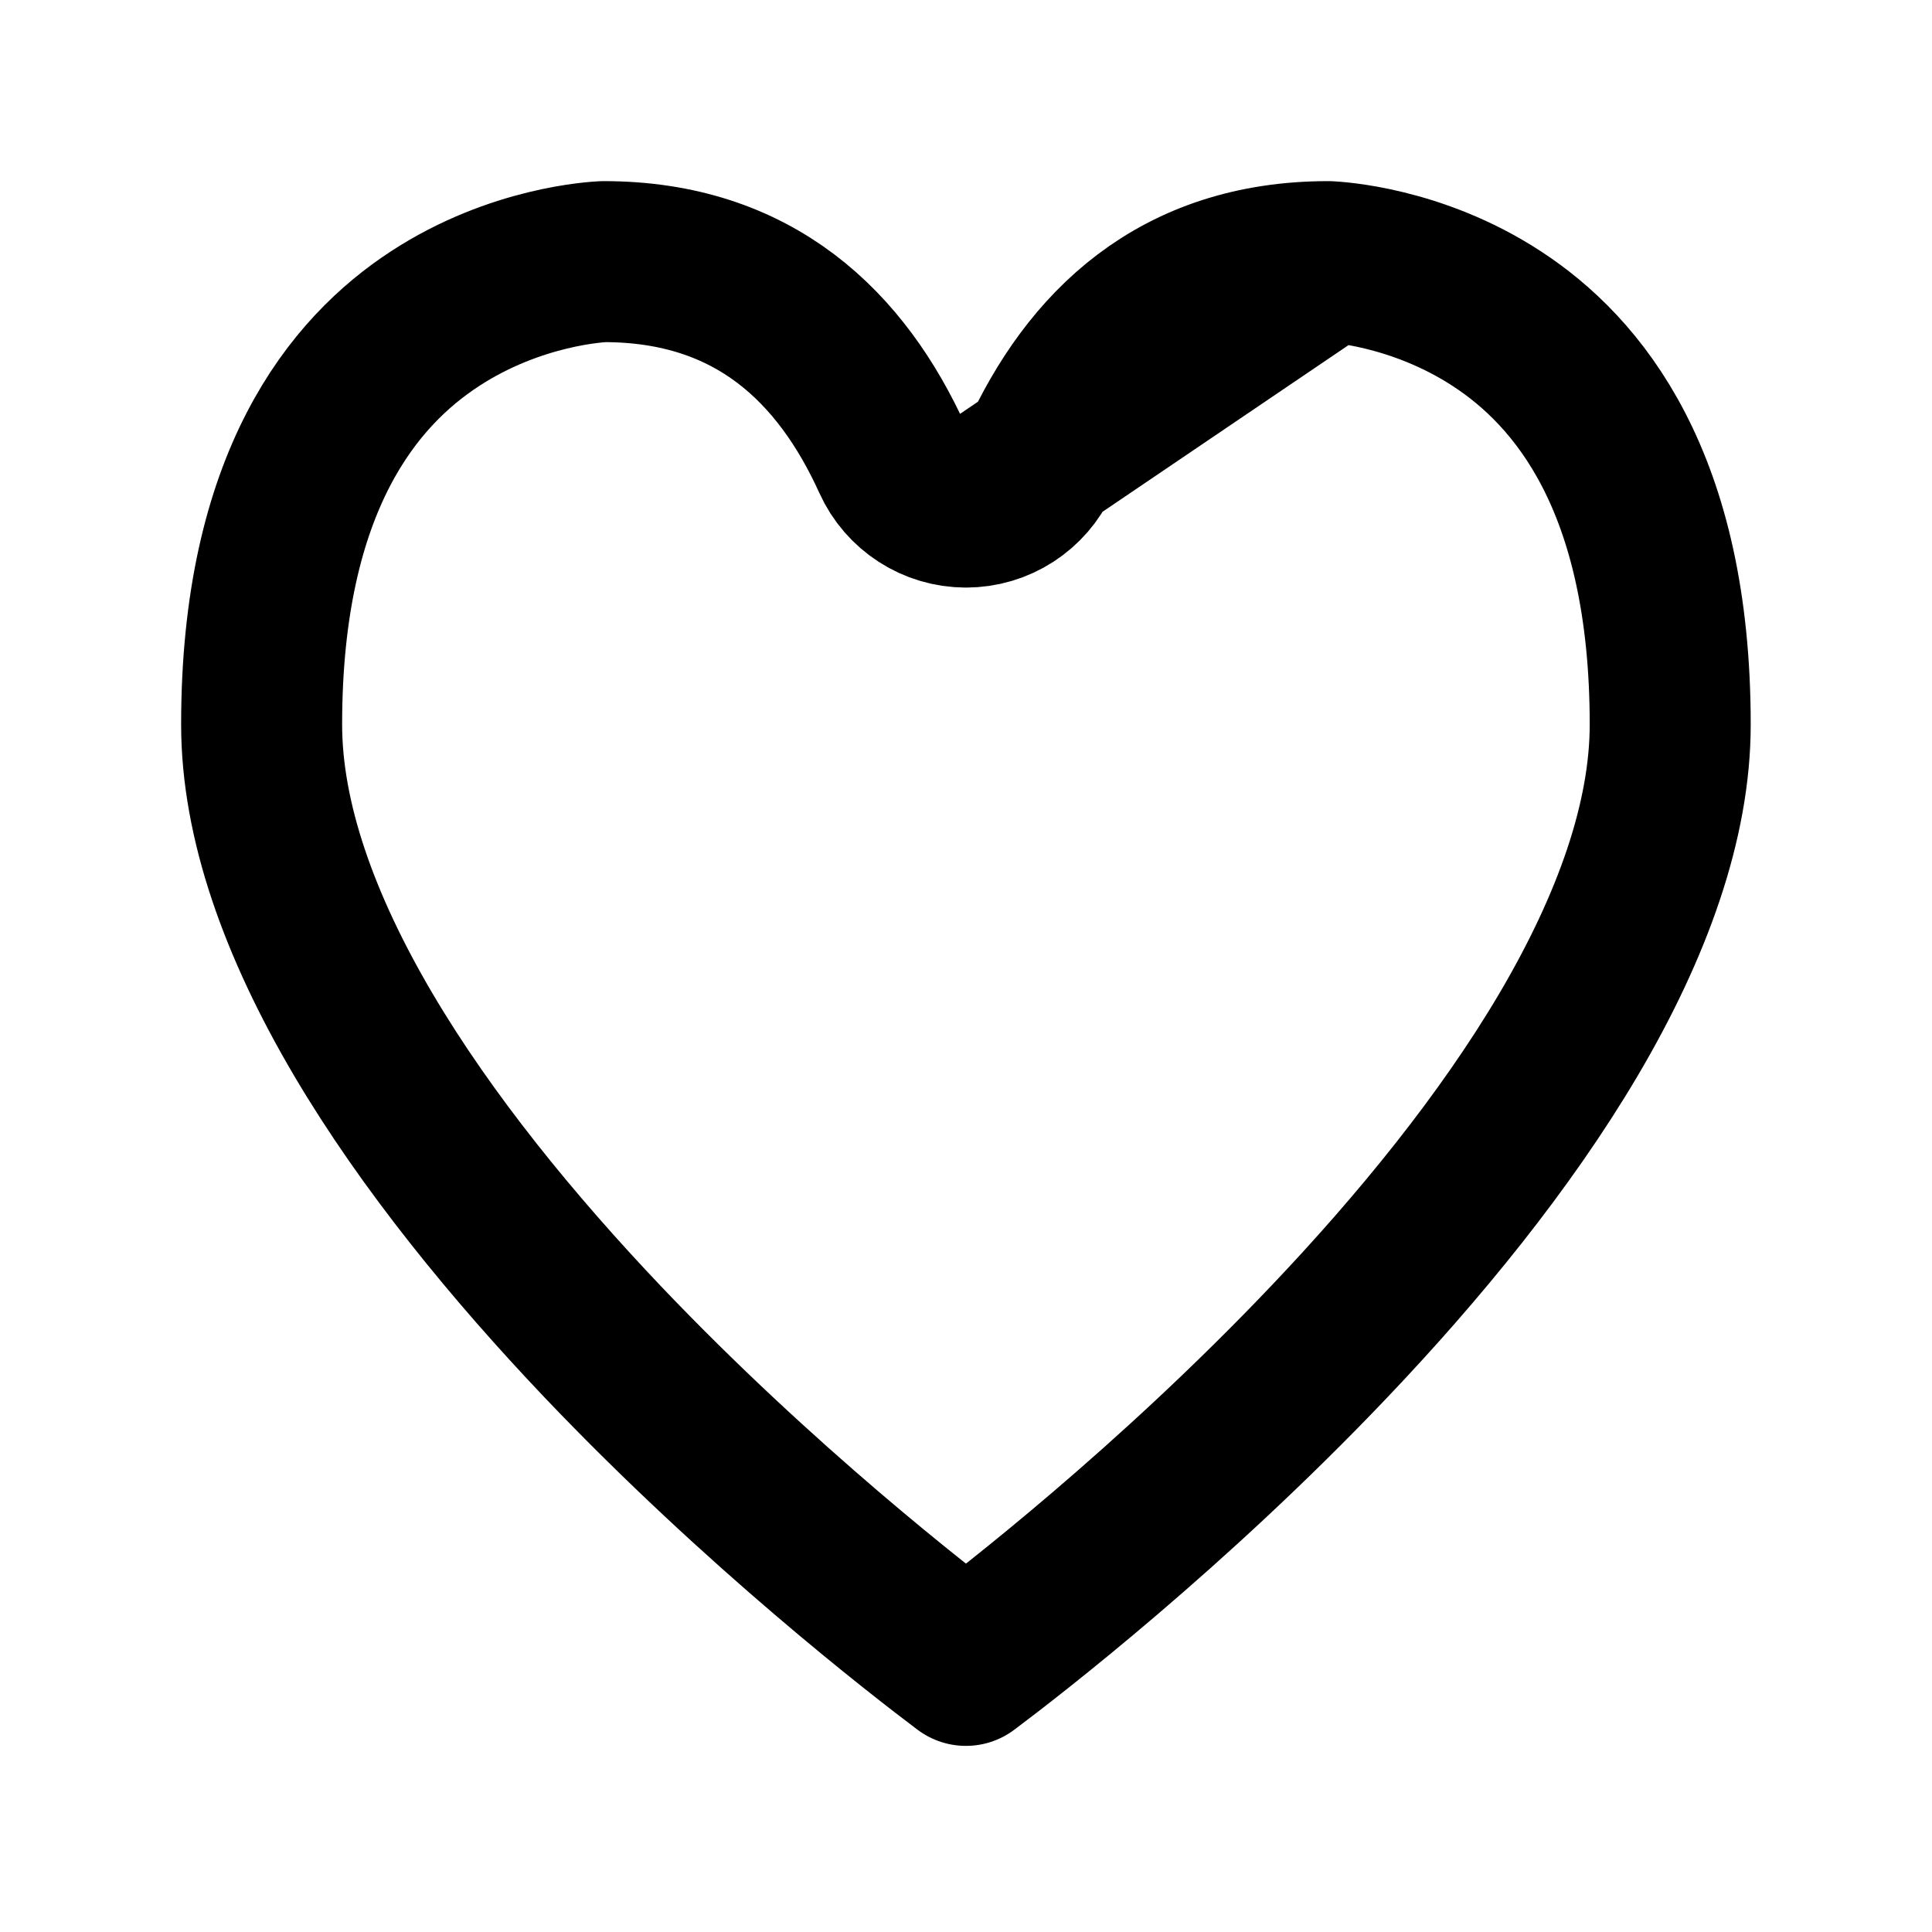 <svg width="24" height="24" viewBox="0 0 24 24" fill="none" xmlns="http://www.w3.org/2000/svg">
<path d="M12 6.299C11.607 6.299 11.251 6.069 11.089 5.711C10.457 4.317 9.376 3.25 7.5 3.25C7.504 3.25 7.503 3.25 7.498 3.25C7.423 3.254 6.407 3.303 5.402 3.96C4.403 4.612 3.25 5.971 3.25 9C3.25 10.189 3.716 11.499 4.512 12.85C5.303 14.191 6.377 15.5 7.486 16.667C9.439 18.72 11.431 20.261 11.999 20.688C12.565 20.264 14.559 18.722 16.512 16.667C17.622 15.5 18.695 14.191 19.486 12.85C20.282 11.499 20.748 10.189 20.748 9C20.748 5.971 19.595 4.612 18.596 3.96C17.591 3.303 16.575 3.254 16.5 3.25C16.495 3.25 16.494 3.25 16.498 3.25L12 6.299ZM12 6.299C12.393 6.299 12.749 6.069 12.911 5.711C13.543 4.317 14.624 3.25 16.5 3.25L12 6.299Z" stroke="black" stroke-width="2" stroke-linejoin="round"/>
</svg>
